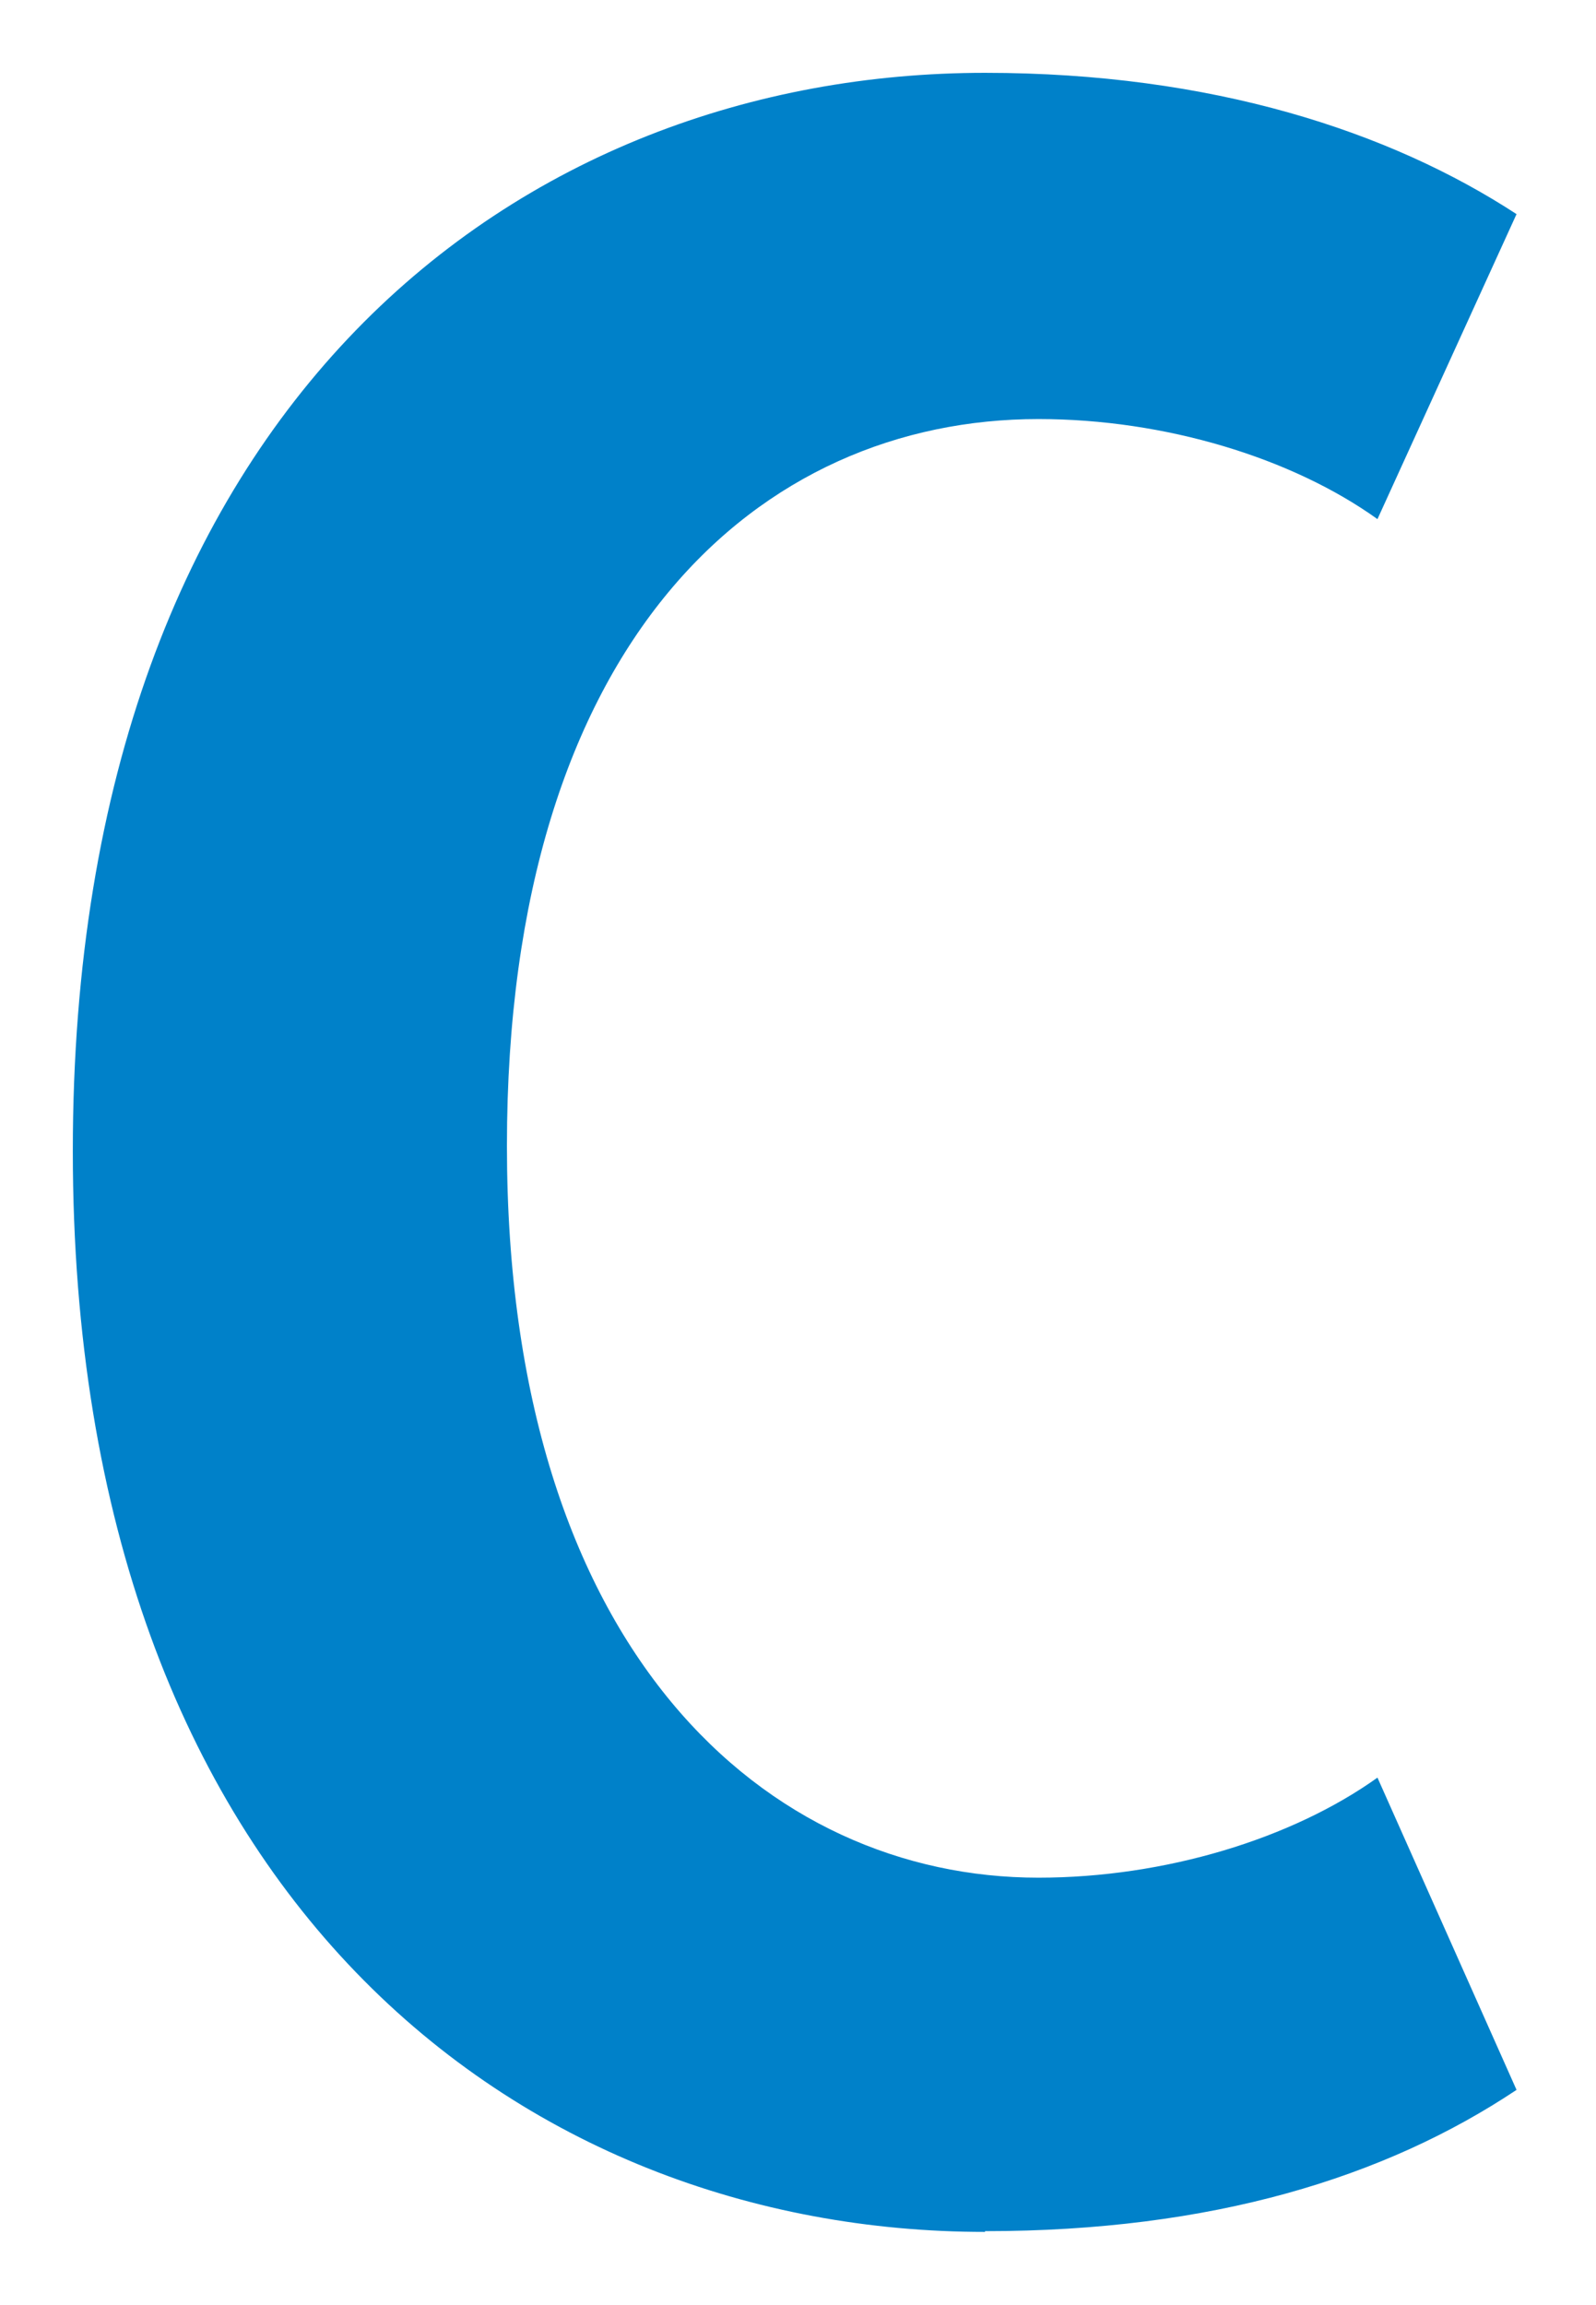 <svg xmlns="http://www.w3.org/2000/svg" xmlns:xlink="http://www.w3.org/1999/xlink" viewBox="0 0 47.317 68.317" fill="#fff" fill-rule="evenodd" stroke="#000" stroke-linecap="round" stroke-linejoin="round"><use xlink:href="#A" x="2.159" y="2.159"/><symbol id="A" overflow="visible"><path d="M27.044 64C13.375 64 0 54.165 0 31.965-.004 9.688 13.375 0 27.044 0c6.726 0 12.002 1.736 15.758 4.188l-4.123 9.041c-2.53-1.813-6.29-2.966-10.051-2.966-8.246 0-15.758 6.506-15.758 21.543S20.607 53.5 28.628 53.5c3.756 0 7.521-1.157 10.051-2.966l4.123 9.256c-3.903 2.603-9.041 4.188-15.758 4.188" stroke="none" fill="#0081c9" fill-rule="nonzero"/></symbol></svg>